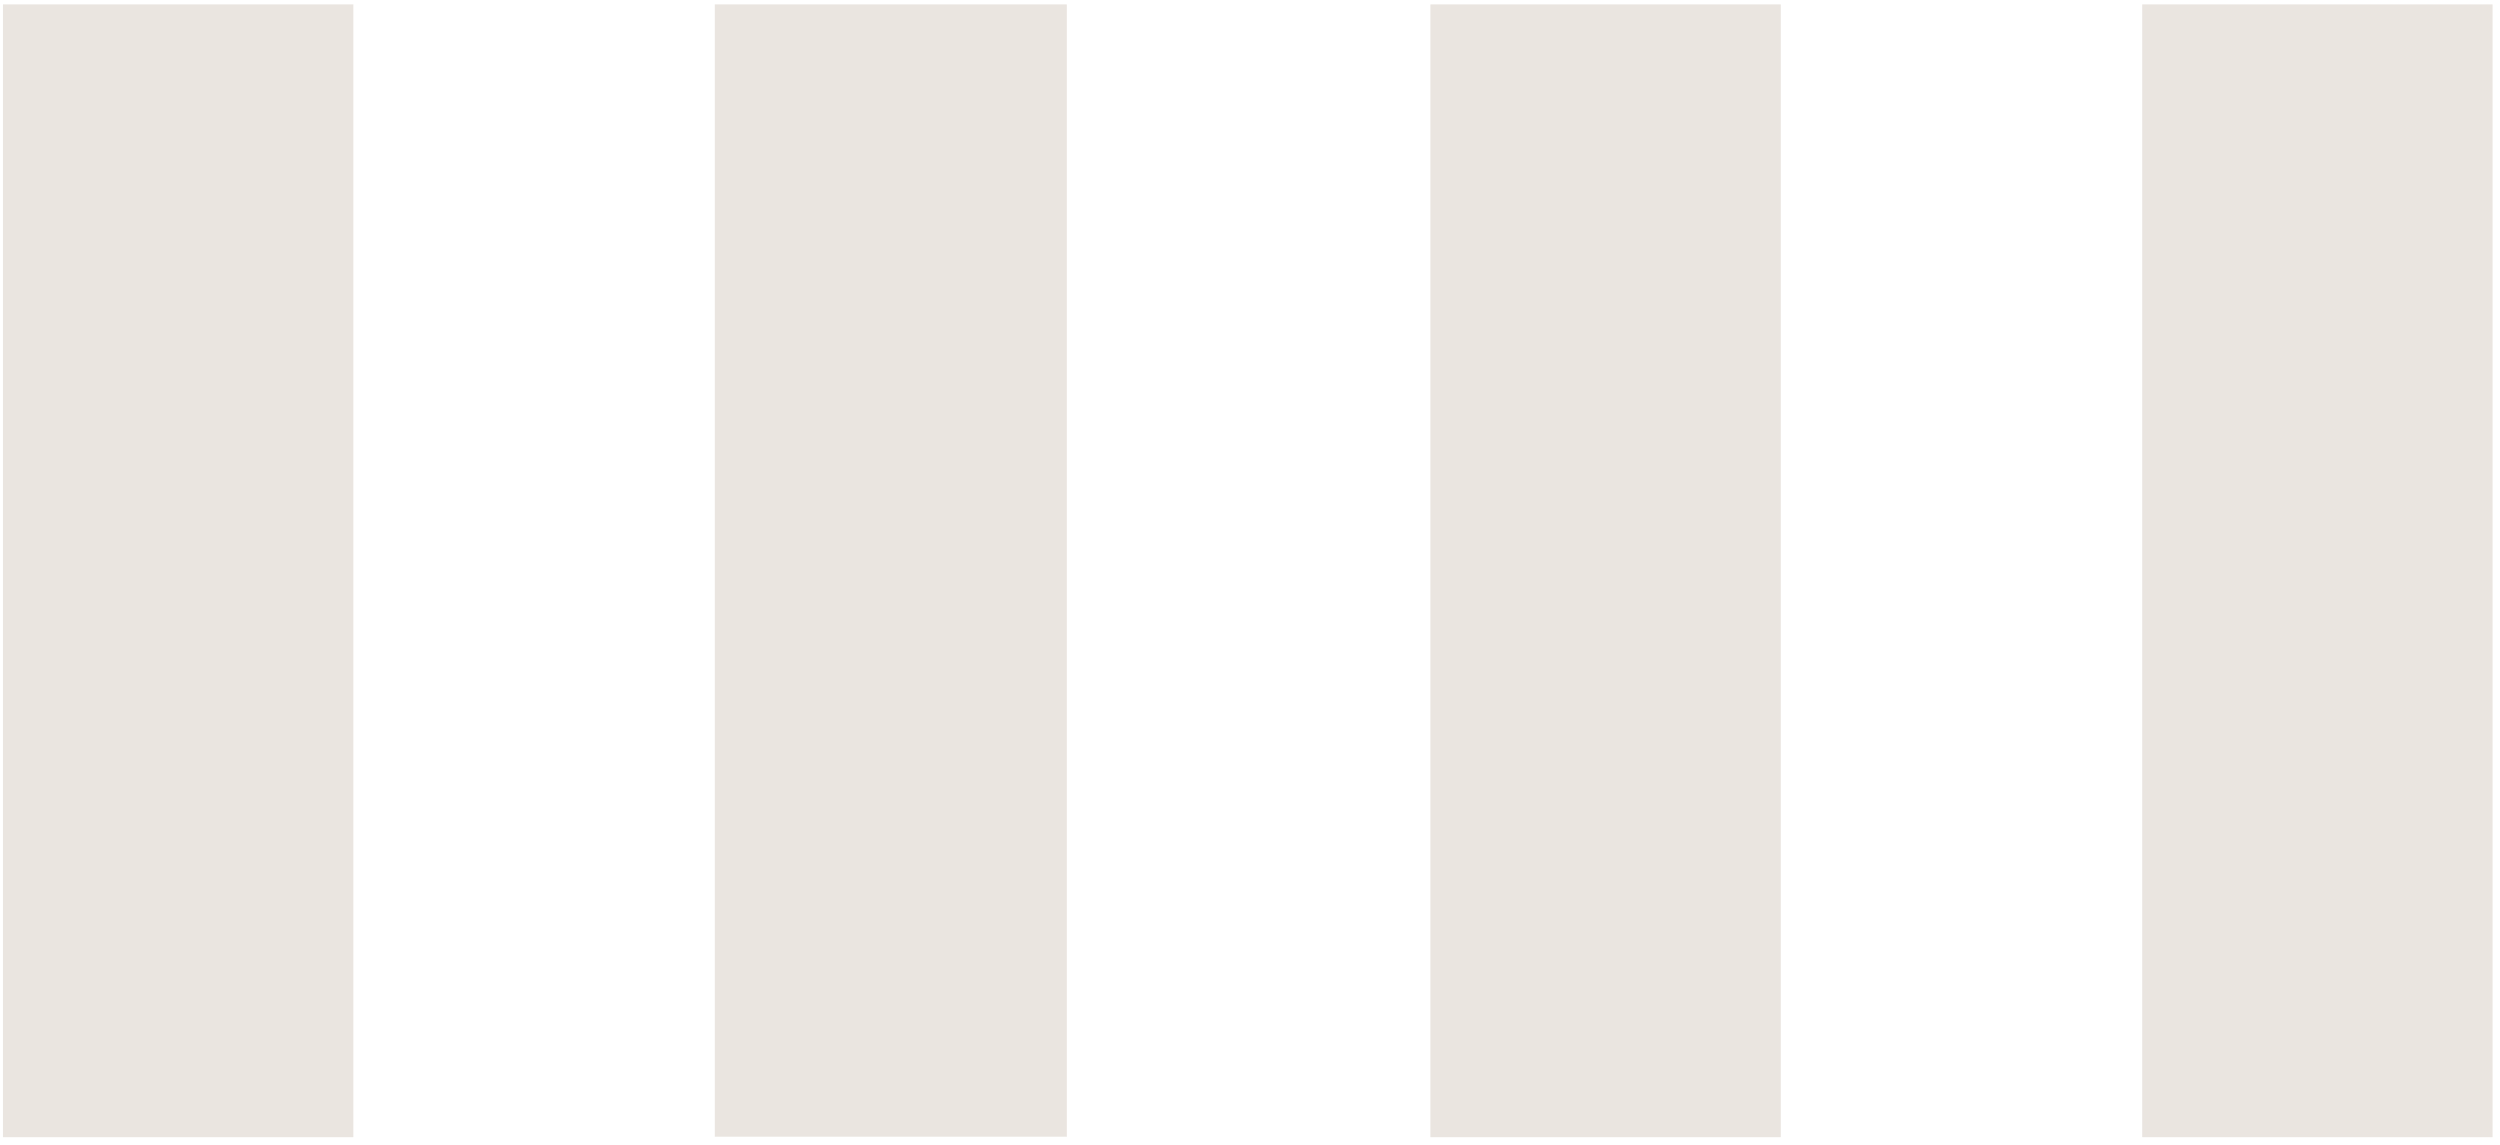 <svg width="273" height="125" viewBox="0 0 273 125" fill="none" xmlns="http://www.w3.org/2000/svg">
<path id="ArrangerGridTiles" fill-rule="evenodd" clip-rule="evenodd" d="M38.585 0.481H0.325V124.179H38.585V0.481ZM116.5 0.481H78.054V124.129H116.5V0.481ZM156.201 0.481H194.461V124.179H156.201V0.481ZM272.19 0.481H233.93V124.179H272.19V0.481Z" fill="#715033" fill-opacity="0.15"/>
</svg>
